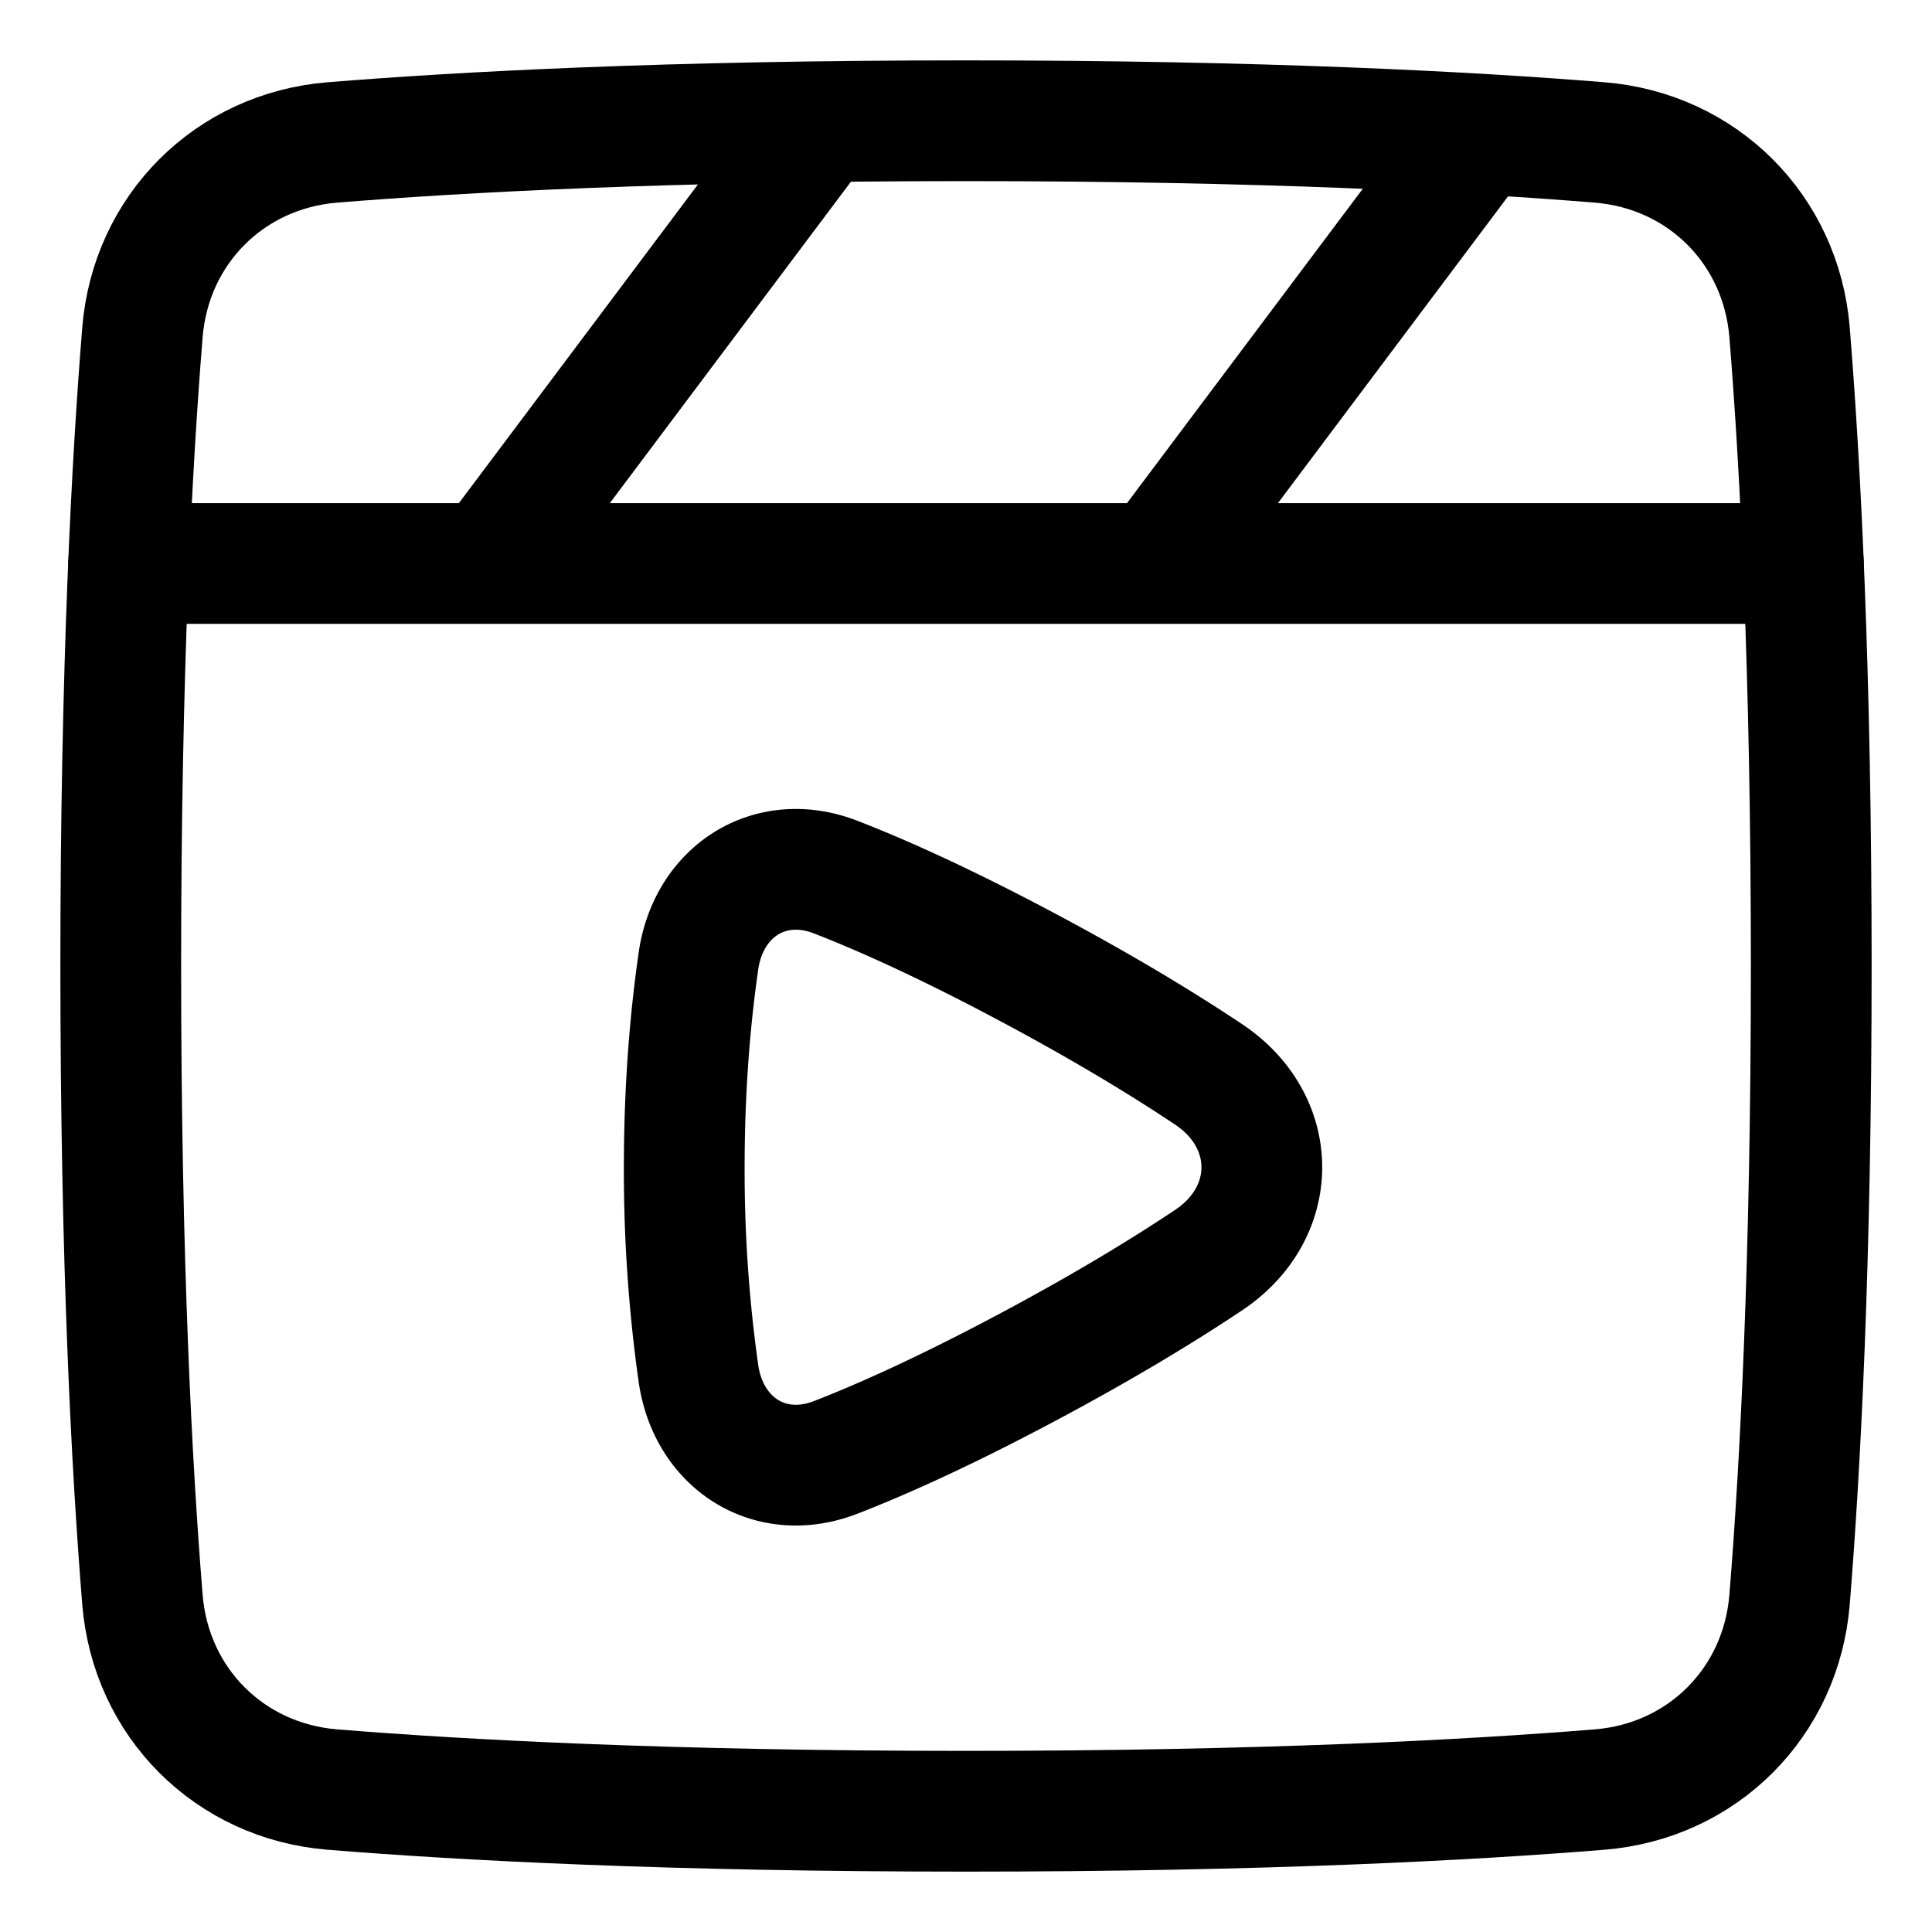 <svg xmlns="http://www.w3.org/2000/svg" fill="none" viewBox="0 0 48 48" id="Play-List-1--Streamline-Plump">
  <desc>
    Play List 1 Streamline Icon: https://streamlinehq.com
  </desc>
  <g id="play-list-1--screen-television-display-player-movies-movie-tv-media-players-video-entertainment">
    <path id="Rectangle 1104" stroke="#000000" stroke-linecap="round" stroke-linejoin="round" d="M3.539 8.257c0.208 -2.555 2.163 -4.51 4.718 -4.718C11.485 3.277 16.636 3 24 3c7.364 0 12.515 0.277 15.743 0.539 2.555 0.208 4.51 2.163 4.718 4.718C44.723 11.485 45 16.636 45 24c0 7.364 -0.277 12.515 -0.539 15.743 -0.208 2.555 -2.163 4.51 -4.718 4.718C36.515 44.723 31.364 45 24 45c-7.364 0 -12.515 -0.277 -15.743 -0.539 -2.555 -0.208 -4.51 -2.163 -4.718 -4.718C3.277 36.515 3 31.364 3 24c0 -7.364 0.277 -12.515 0.539 -15.743Z" stroke-width="3"></path>
    <path id="Rectangle 128" stroke="#000000" stroke-linecap="round" stroke-linejoin="round" d="M17.353 23.874c0.25 -1.73 1.775 -2.714 3.405 -2.084 1.144 0.443 2.686 1.133 4.713 2.21 1.938 1.03 3.432 1.941 4.56 2.695 1.758 1.175 1.758 3.435 0 4.61 -1.128 0.754 -2.622 1.665 -4.56 2.695 -2.027 1.077 -3.569 1.767 -4.713 2.21 -1.63 0.63 -3.155 -0.354 -3.405 -2.084A35.992 35.992 0 0 1 17 29c0 -2.078 0.163 -3.81 0.353 -5.126Z" stroke-width="3"></path>
    <path id="Intersect" stroke="#000000" stroke-linecap="round" stroke-linejoin="round" d="M44.806 14H3.196" stroke-width="3"></path>
    <path id="Vector 167" stroke="#000000" stroke-linecap="round" stroke-linejoin="round" d="m20.289 3.15 -8.008 10.677" stroke-width="3"></path>
    <path id="Vector 168" stroke="#000000" stroke-linecap="round" stroke-linejoin="round" d="m36.717 3.378 -7.852 10.469" stroke-width="3"></path>
  </g>
</svg>